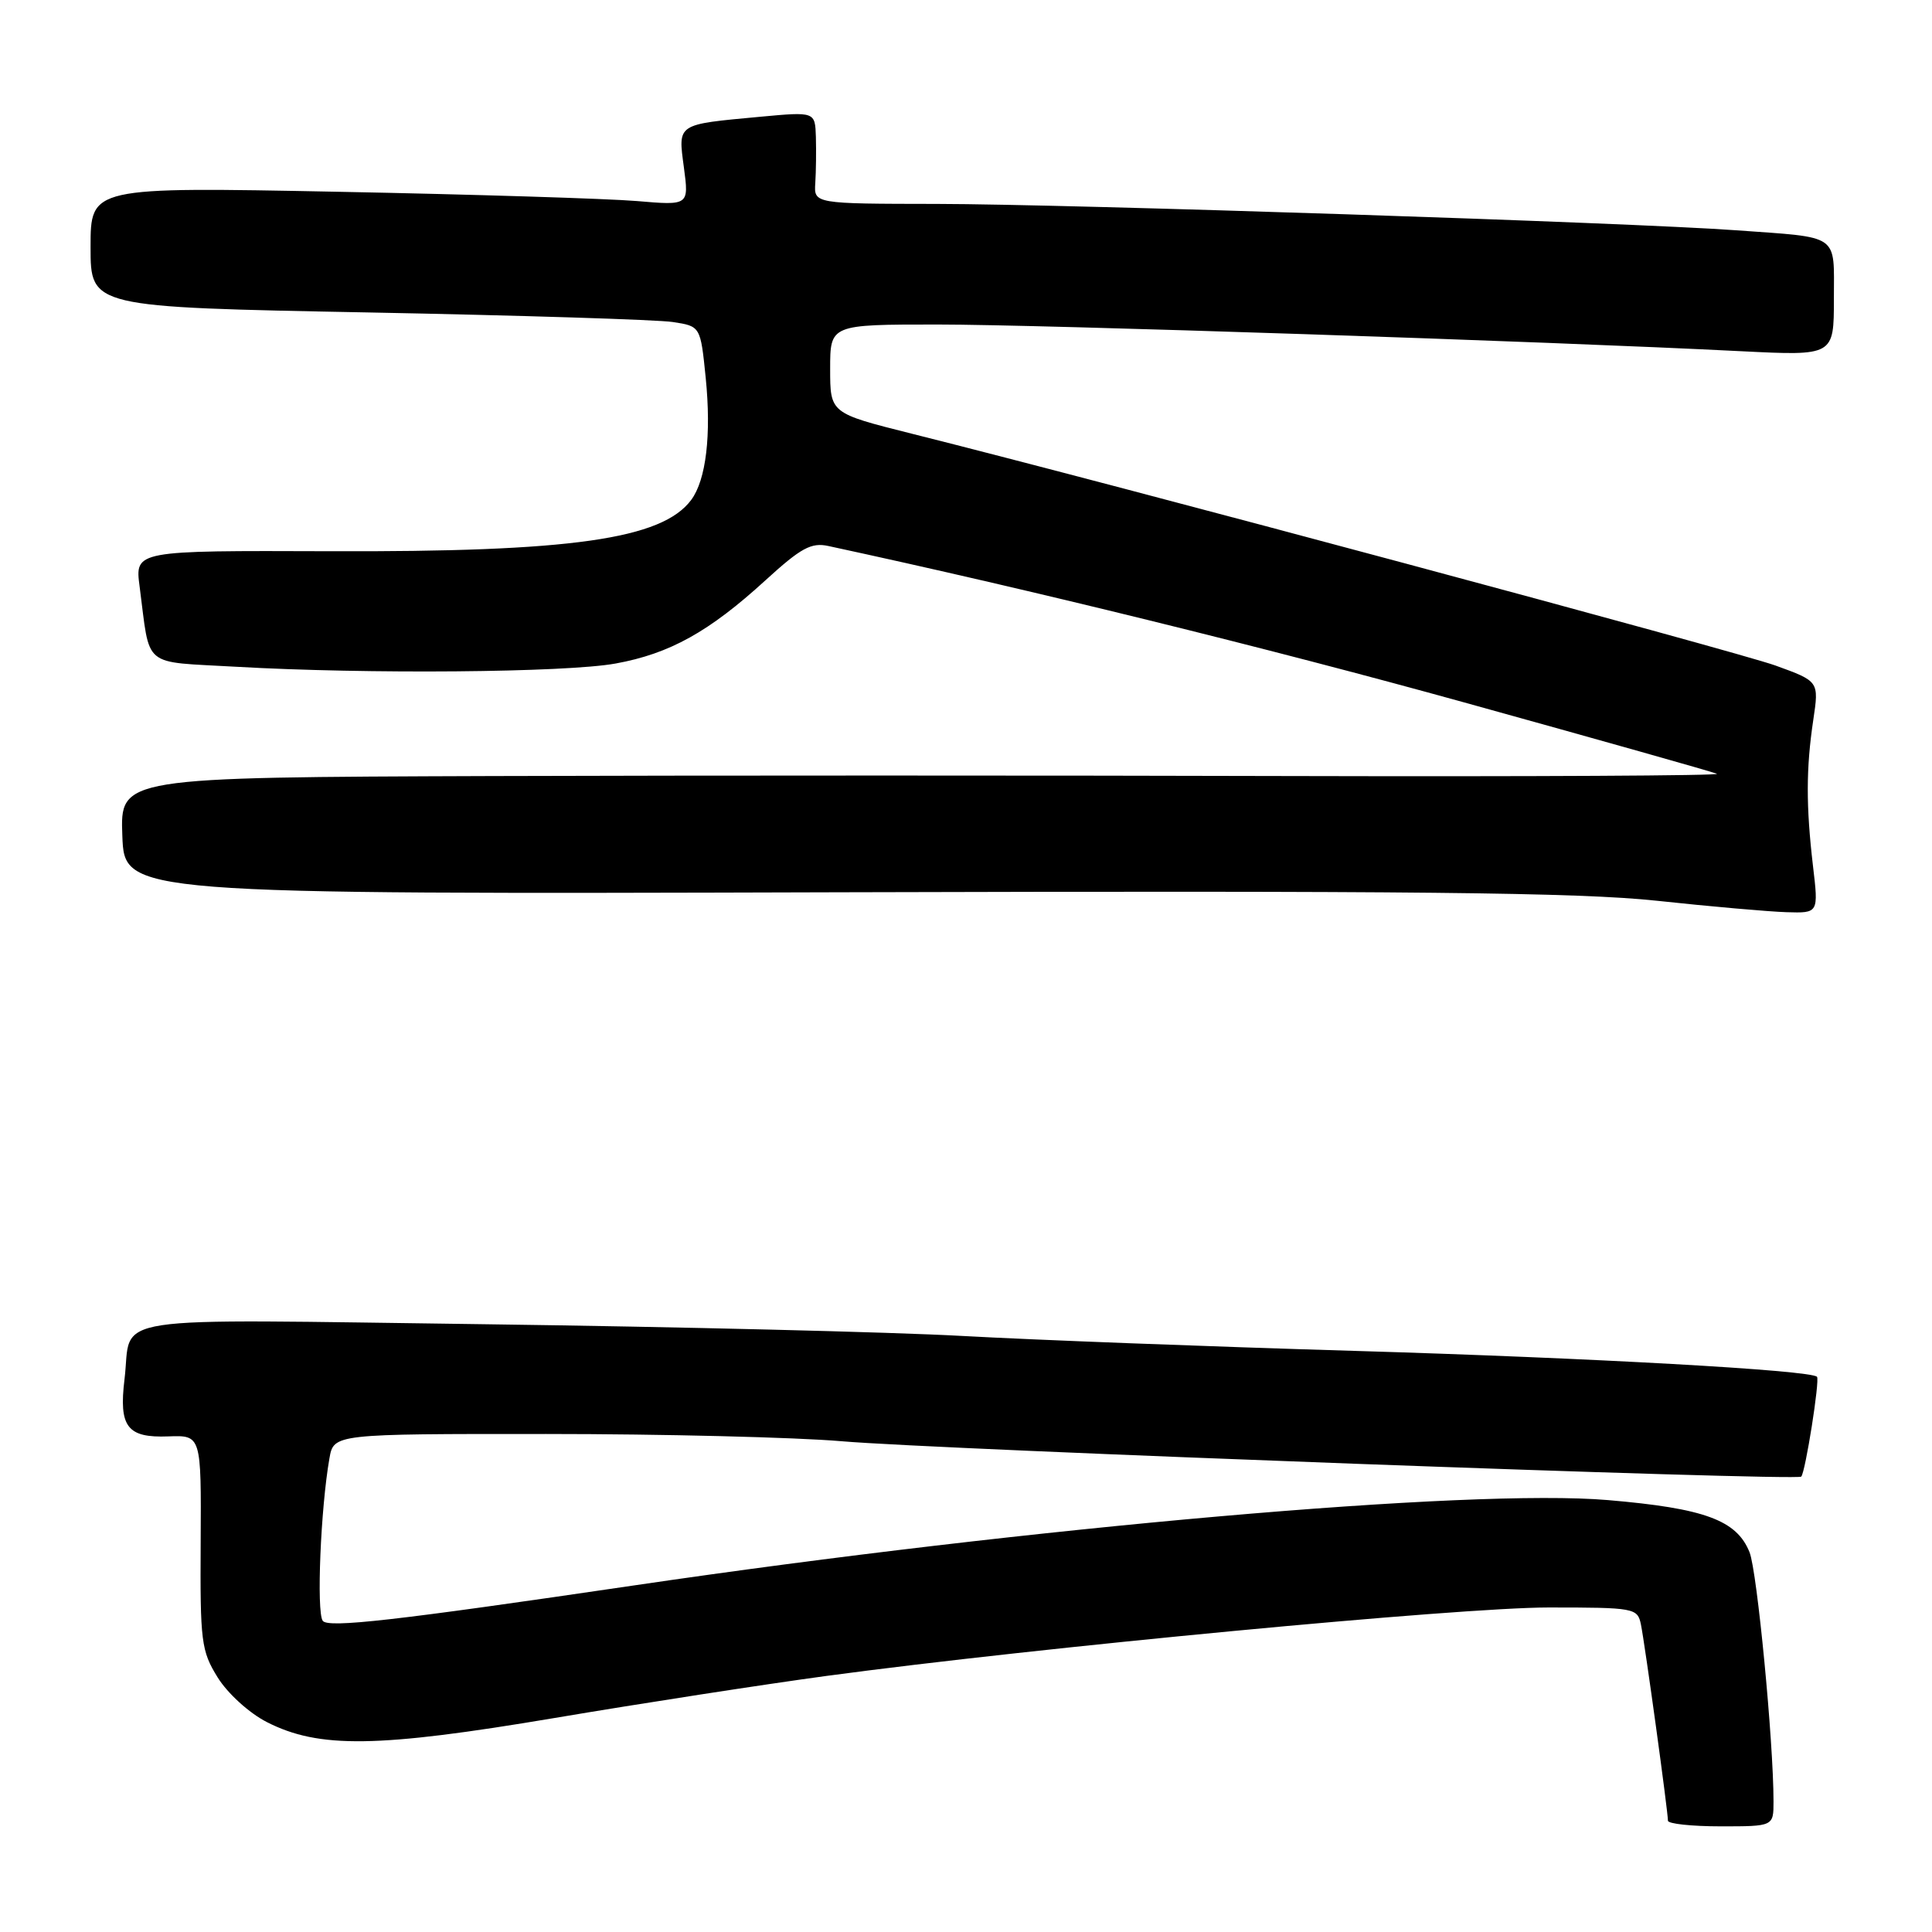 <?xml version="1.0" encoding="UTF-8" standalone="no"?>
<!DOCTYPE svg PUBLIC "-//W3C//DTD SVG 1.1//EN" "http://www.w3.org/Graphics/SVG/1.1/DTD/svg11.dtd" >
<svg xmlns="http://www.w3.org/2000/svg" xmlns:xlink="http://www.w3.org/1999/xlink" version="1.1" viewBox="0 0 256 256">
 <g >
 <path fill="currentColor"
d=" M 235.00 238.70 C 235.00 230.76 232.83 208.25 231.83 205.70 C 230.14 201.43 225.87 199.86 213.06 198.77 C 194.90 197.22 136.71 202.32 84.06 210.07 C 52.26 214.75 43.44 215.75 42.76 214.76 C 41.92 213.54 42.49 199.84 43.65 193.25 C 44.22 190.00 44.22 190.00 72.36 190.01 C 87.84 190.01 105.45 190.45 111.50 190.97 C 124.05 192.07 238.06 196.27 238.67 195.66 C 239.22 195.11 241.16 182.83 240.76 182.43 C 239.88 181.55 210.85 179.93 179.50 179.00 C 160.25 178.43 136.85 177.54 127.50 177.02 C 118.15 176.50 89.75 175.81 64.38 175.47 C 12.66 174.80 17.55 174.06 16.50 182.74 C 15.73 189.07 16.85 190.54 22.30 190.33 C 26.67 190.17 26.67 190.17 26.59 204.33 C 26.51 217.55 26.66 218.75 28.85 222.28 C 30.17 224.40 33.02 226.99 35.35 228.18 C 42.26 231.71 49.99 231.60 73.50 227.64 C 85.05 225.69 101.25 223.19 109.50 222.07 C 137.49 218.30 193.32 213.00 205.17 213.00 C 216.59 213.00 216.98 213.07 217.43 215.25 C 217.95 217.76 221.02 240.07 221.01 241.25 C 221.00 241.66 224.15 242.00 228.00 242.00 C 235.00 242.00 235.00 242.00 235.00 238.70 Z  M 240.23 114.75 C 239.30 106.80 239.31 101.80 240.27 95.39 C 241.03 90.28 241.03 90.28 235.27 88.19 C 230.09 86.32 147.71 64.20 120.75 57.45 C 110.00 54.75 110.00 54.75 110.00 48.88 C 110.00 43.00 110.00 43.00 124.25 43.00 C 137.81 43.00 204.68 45.22 230.75 46.54 C 243.00 47.15 243.00 47.15 243.00 39.60 C 243.00 30.86 243.94 31.52 230.00 30.51 C 215.87 29.49 141.63 27.05 124.17 27.02 C 107.85 27.00 107.85 27.00 108.03 24.25 C 108.13 22.74 108.16 19.99 108.11 18.15 C 108.00 14.80 108.00 14.80 100.75 15.47 C 89.58 16.51 89.84 16.33 90.62 22.19 C 91.29 27.23 91.29 27.23 84.39 26.64 C 80.60 26.32 62.76 25.76 44.75 25.41 C 12.00 24.77 12.00 24.77 12.00 32.74 C 12.00 40.70 12.00 40.70 48.75 41.40 C 68.96 41.79 87.15 42.36 89.16 42.67 C 92.82 43.23 92.82 43.23 93.51 50.06 C 94.27 57.63 93.56 63.59 91.59 66.24 C 87.71 71.45 75.69 73.16 43.68 73.04 C 17.87 72.95 17.87 72.95 18.50 77.72 C 19.94 88.69 18.65 87.62 31.30 88.35 C 48.57 89.34 74.98 89.12 81.57 87.92 C 88.73 86.62 93.96 83.72 101.43 76.89 C 106.13 72.60 107.49 71.85 109.77 72.35 C 136.52 78.12 167.82 85.82 193.96 93.06 C 211.86 98.02 226.95 102.28 227.50 102.53 C 228.05 102.78 202.85 102.91 171.50 102.83 C 140.15 102.74 92.32 102.74 65.21 102.83 C 15.92 103.00 15.92 103.00 16.21 110.75 C 16.50 118.50 16.50 118.50 111.50 118.23 C 187.12 118.02 209.15 118.25 219.50 119.35 C 226.65 120.12 234.41 120.80 236.73 120.87 C 240.97 121.00 240.97 121.00 240.23 114.75 Z "/>
</g>
</svg>
